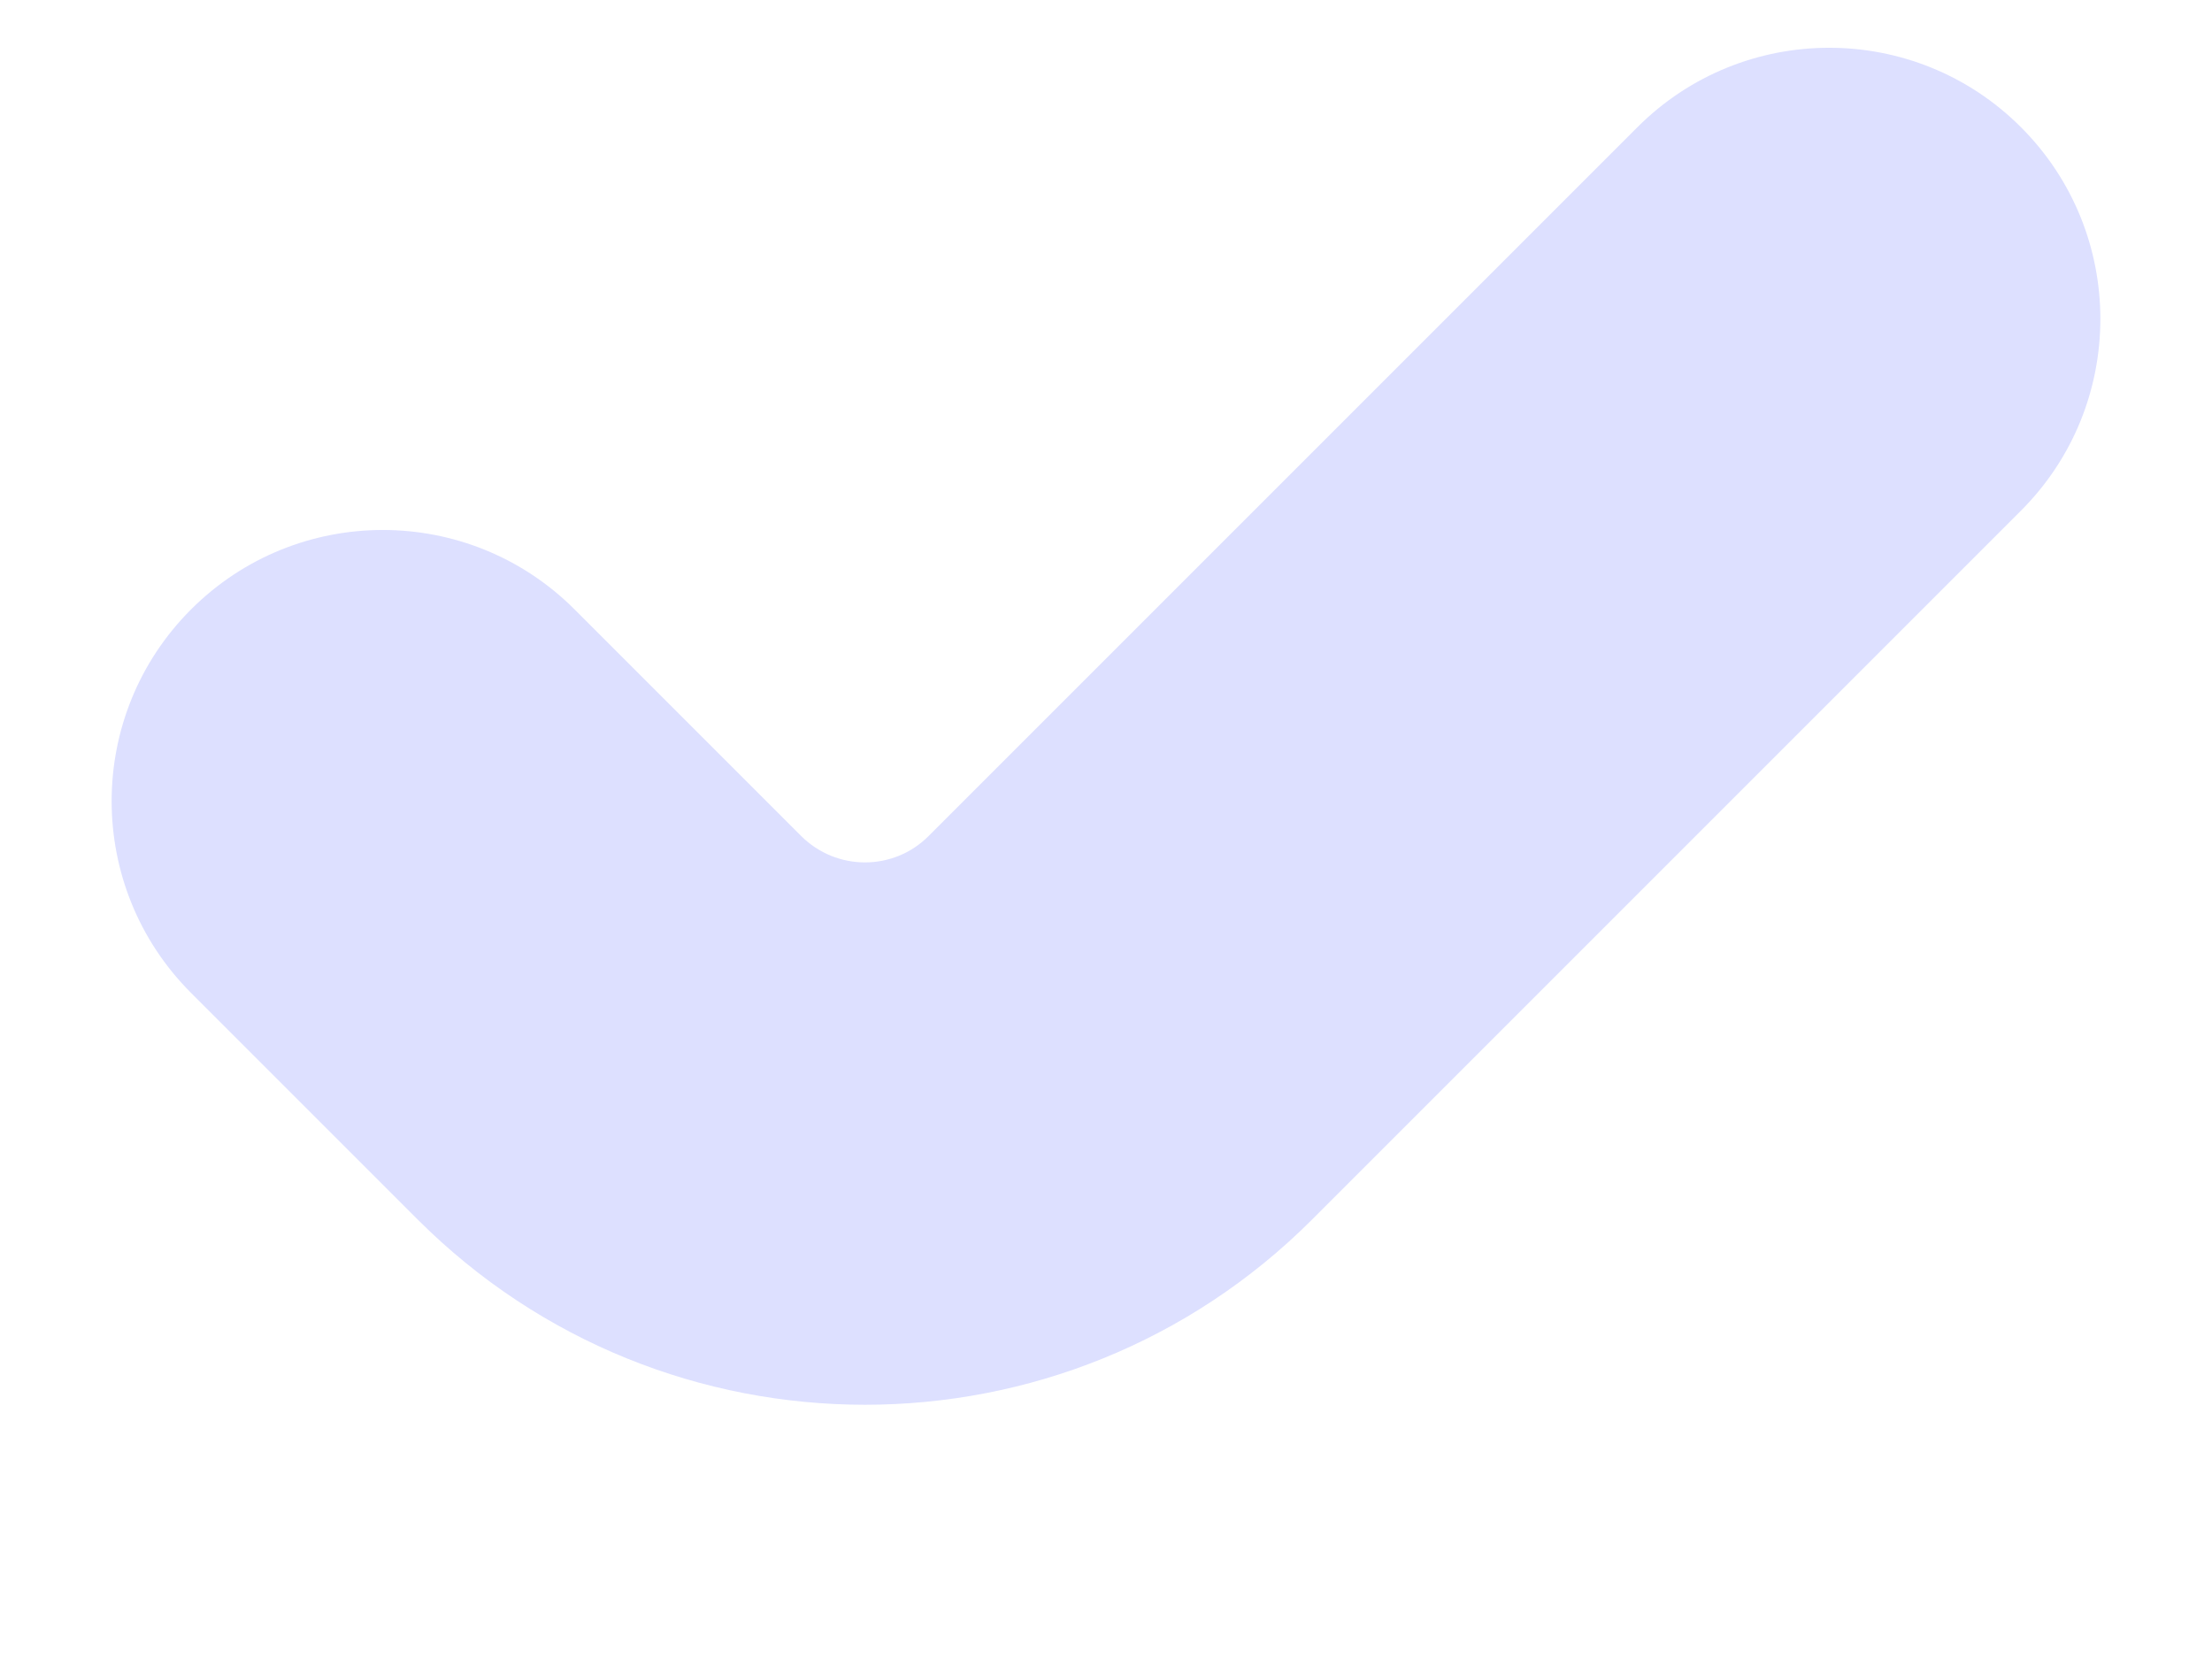 <svg width="8" height="6" viewBox="0 0 8 6" fill="none" xmlns="http://www.w3.org/2000/svg">
<path fill-rule="evenodd" clip-rule="evenodd" d="M7.309 0.46C7.692 0.843 7.692 1.464 7.309 1.847L4.746 4.41C3.853 5.304 2.404 5.304 1.51 4.41L0.691 3.591C0.308 3.208 0.308 2.587 0.691 2.204C1.074 1.821 1.695 1.821 2.078 2.204L2.897 3.023C3.025 3.151 3.232 3.151 3.359 3.023L5.922 0.46C6.305 0.077 6.926 0.077 7.309 0.46Z" fill="#DDE0FF"/>
</svg>
